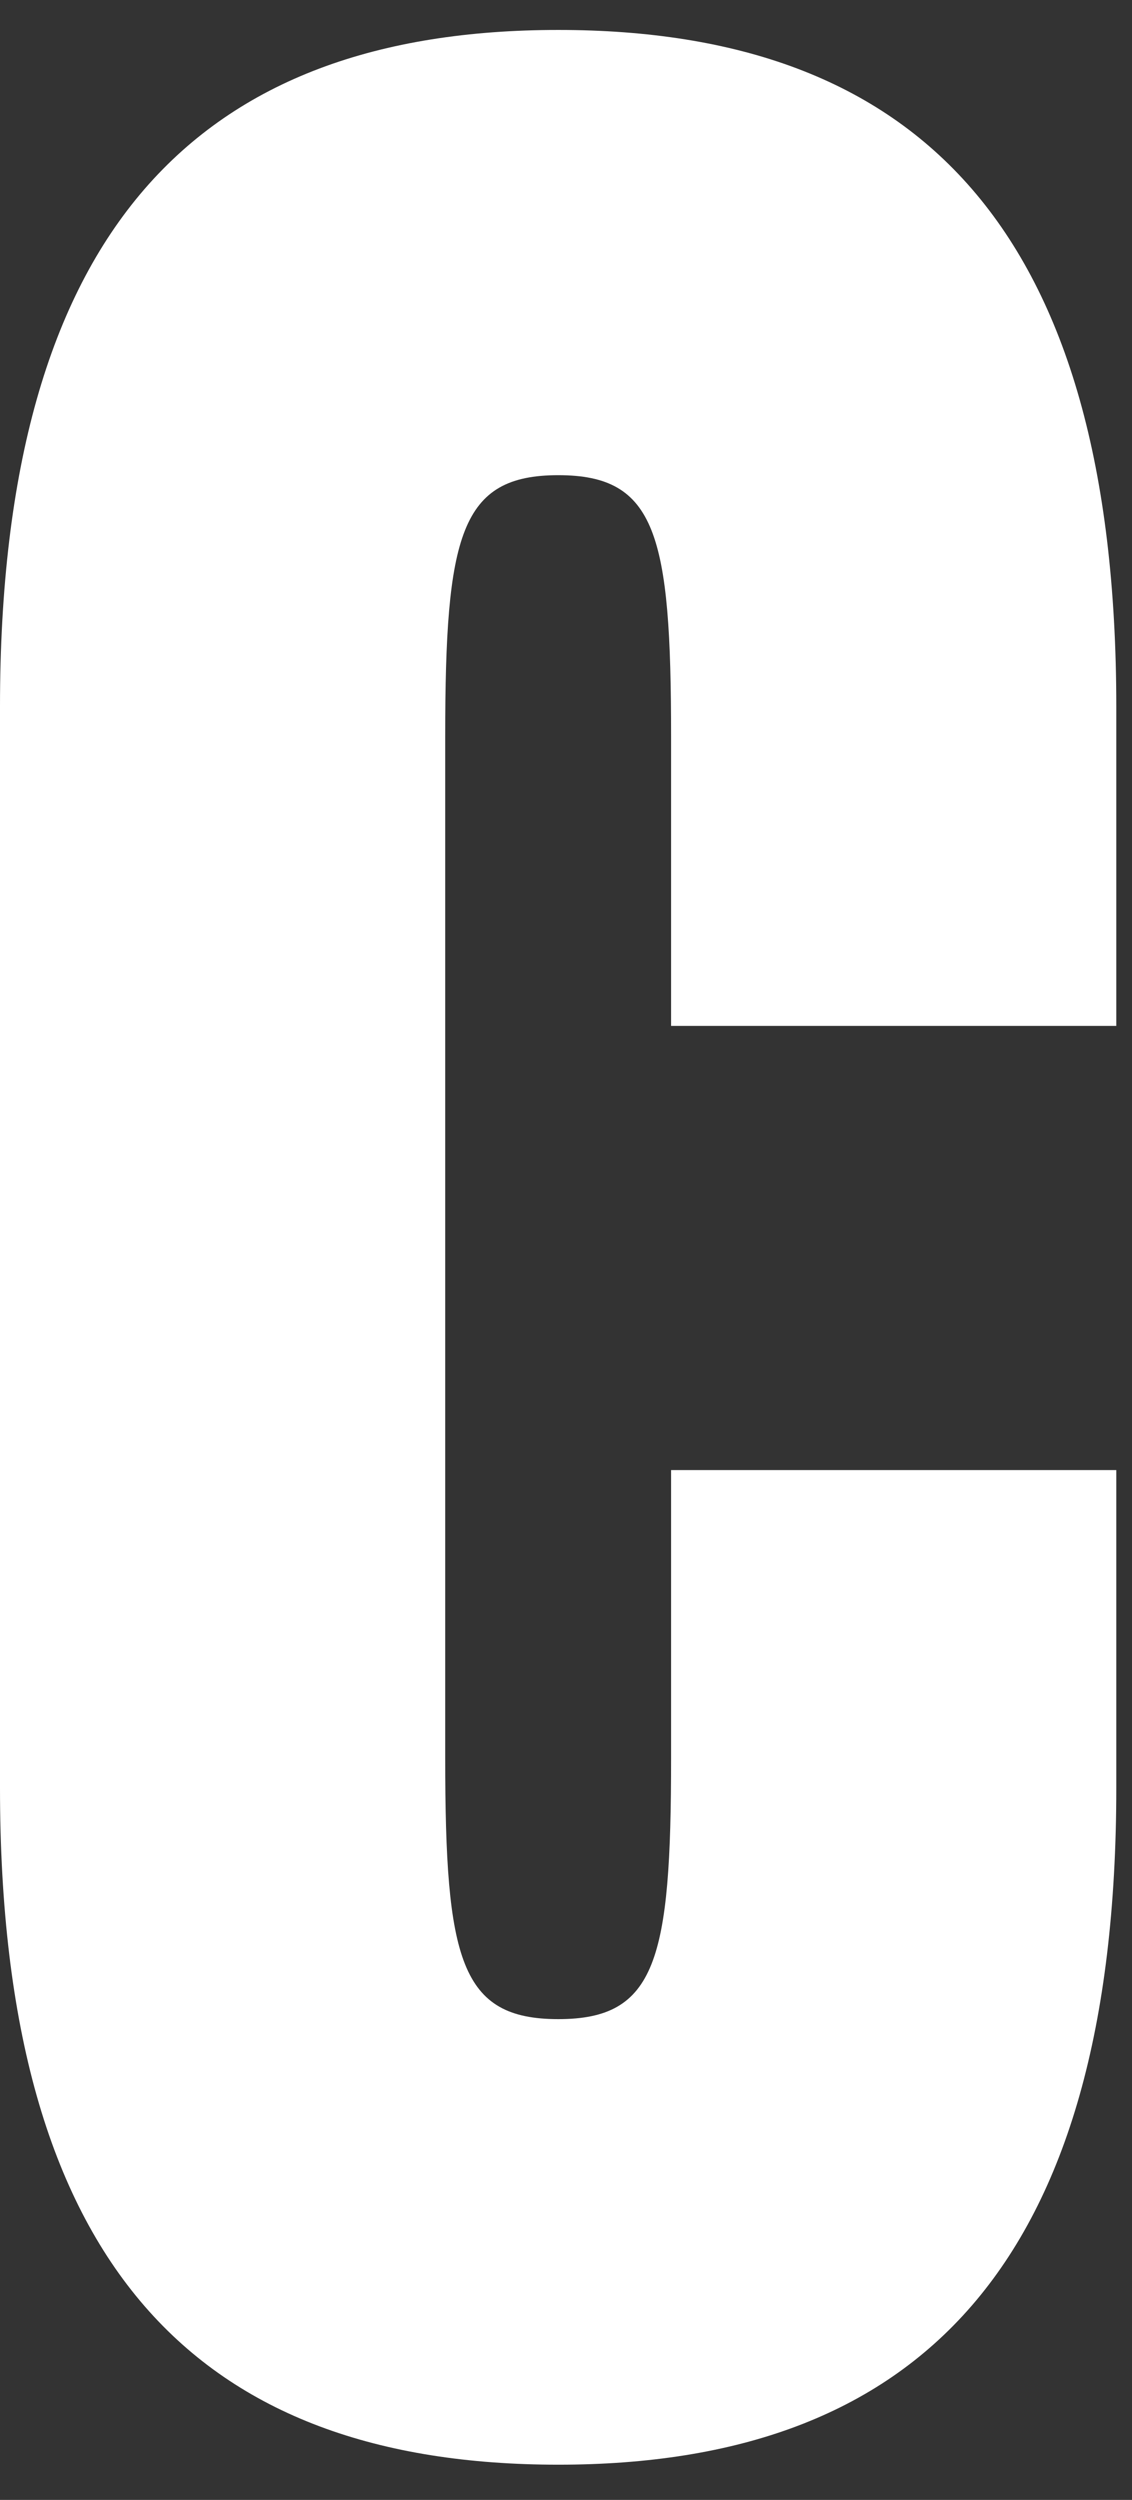 <?xml version="1.0" encoding="UTF-8"?>
<svg width="24px" height="53px" viewBox="0 0 24 53" version="1.1" xmlns="http://www.w3.org/2000/svg" xmlns:xlink="http://www.w3.org/1999/xlink">
    <rect x="0" y="0" width="24" height="53" fill="#333333" stroke="none"/>
    <!-- Generator: Sketch 60.1 (88133) - https://sketch.com -->
    <title>lockup_c</title>
    <desc>Created with Sketch.</desc>
    <g id="Digital-banners" stroke="none" stroke-width="1" fill="none" fill-rule="evenodd">
        <g id="300x250_f5" transform="translate(-20, -99)" fill="#FFFFFF" fill-rule="nonzero">
            <path d="M34.228,114.616 C34.228,110.339 33.914,109.074 31.837,109.074 C29.761,109.074 29.439,110.339 29.439,114.616 L29.439,136.272 C29.439,140.549 29.761,141.807 31.837,141.807 C33.914,141.807 34.228,140.549 34.228,136.272 L34.228,130.167 L43.667,130.167 L43.667,136.901 C43.667,147.035 39.448,151.253 31.837,151.253 C24.226,151.253 20,147.071 20,136.901 L20,113.987 C20,103.854 24.219,99.635 31.837,99.635 C39.456,99.635 43.667,103.854 43.667,113.987 L43.667,120.75 L34.228,120.75 L34.228,114.616 Z" id="lockup_c"></path>
        </g>
    </g>
</svg>
